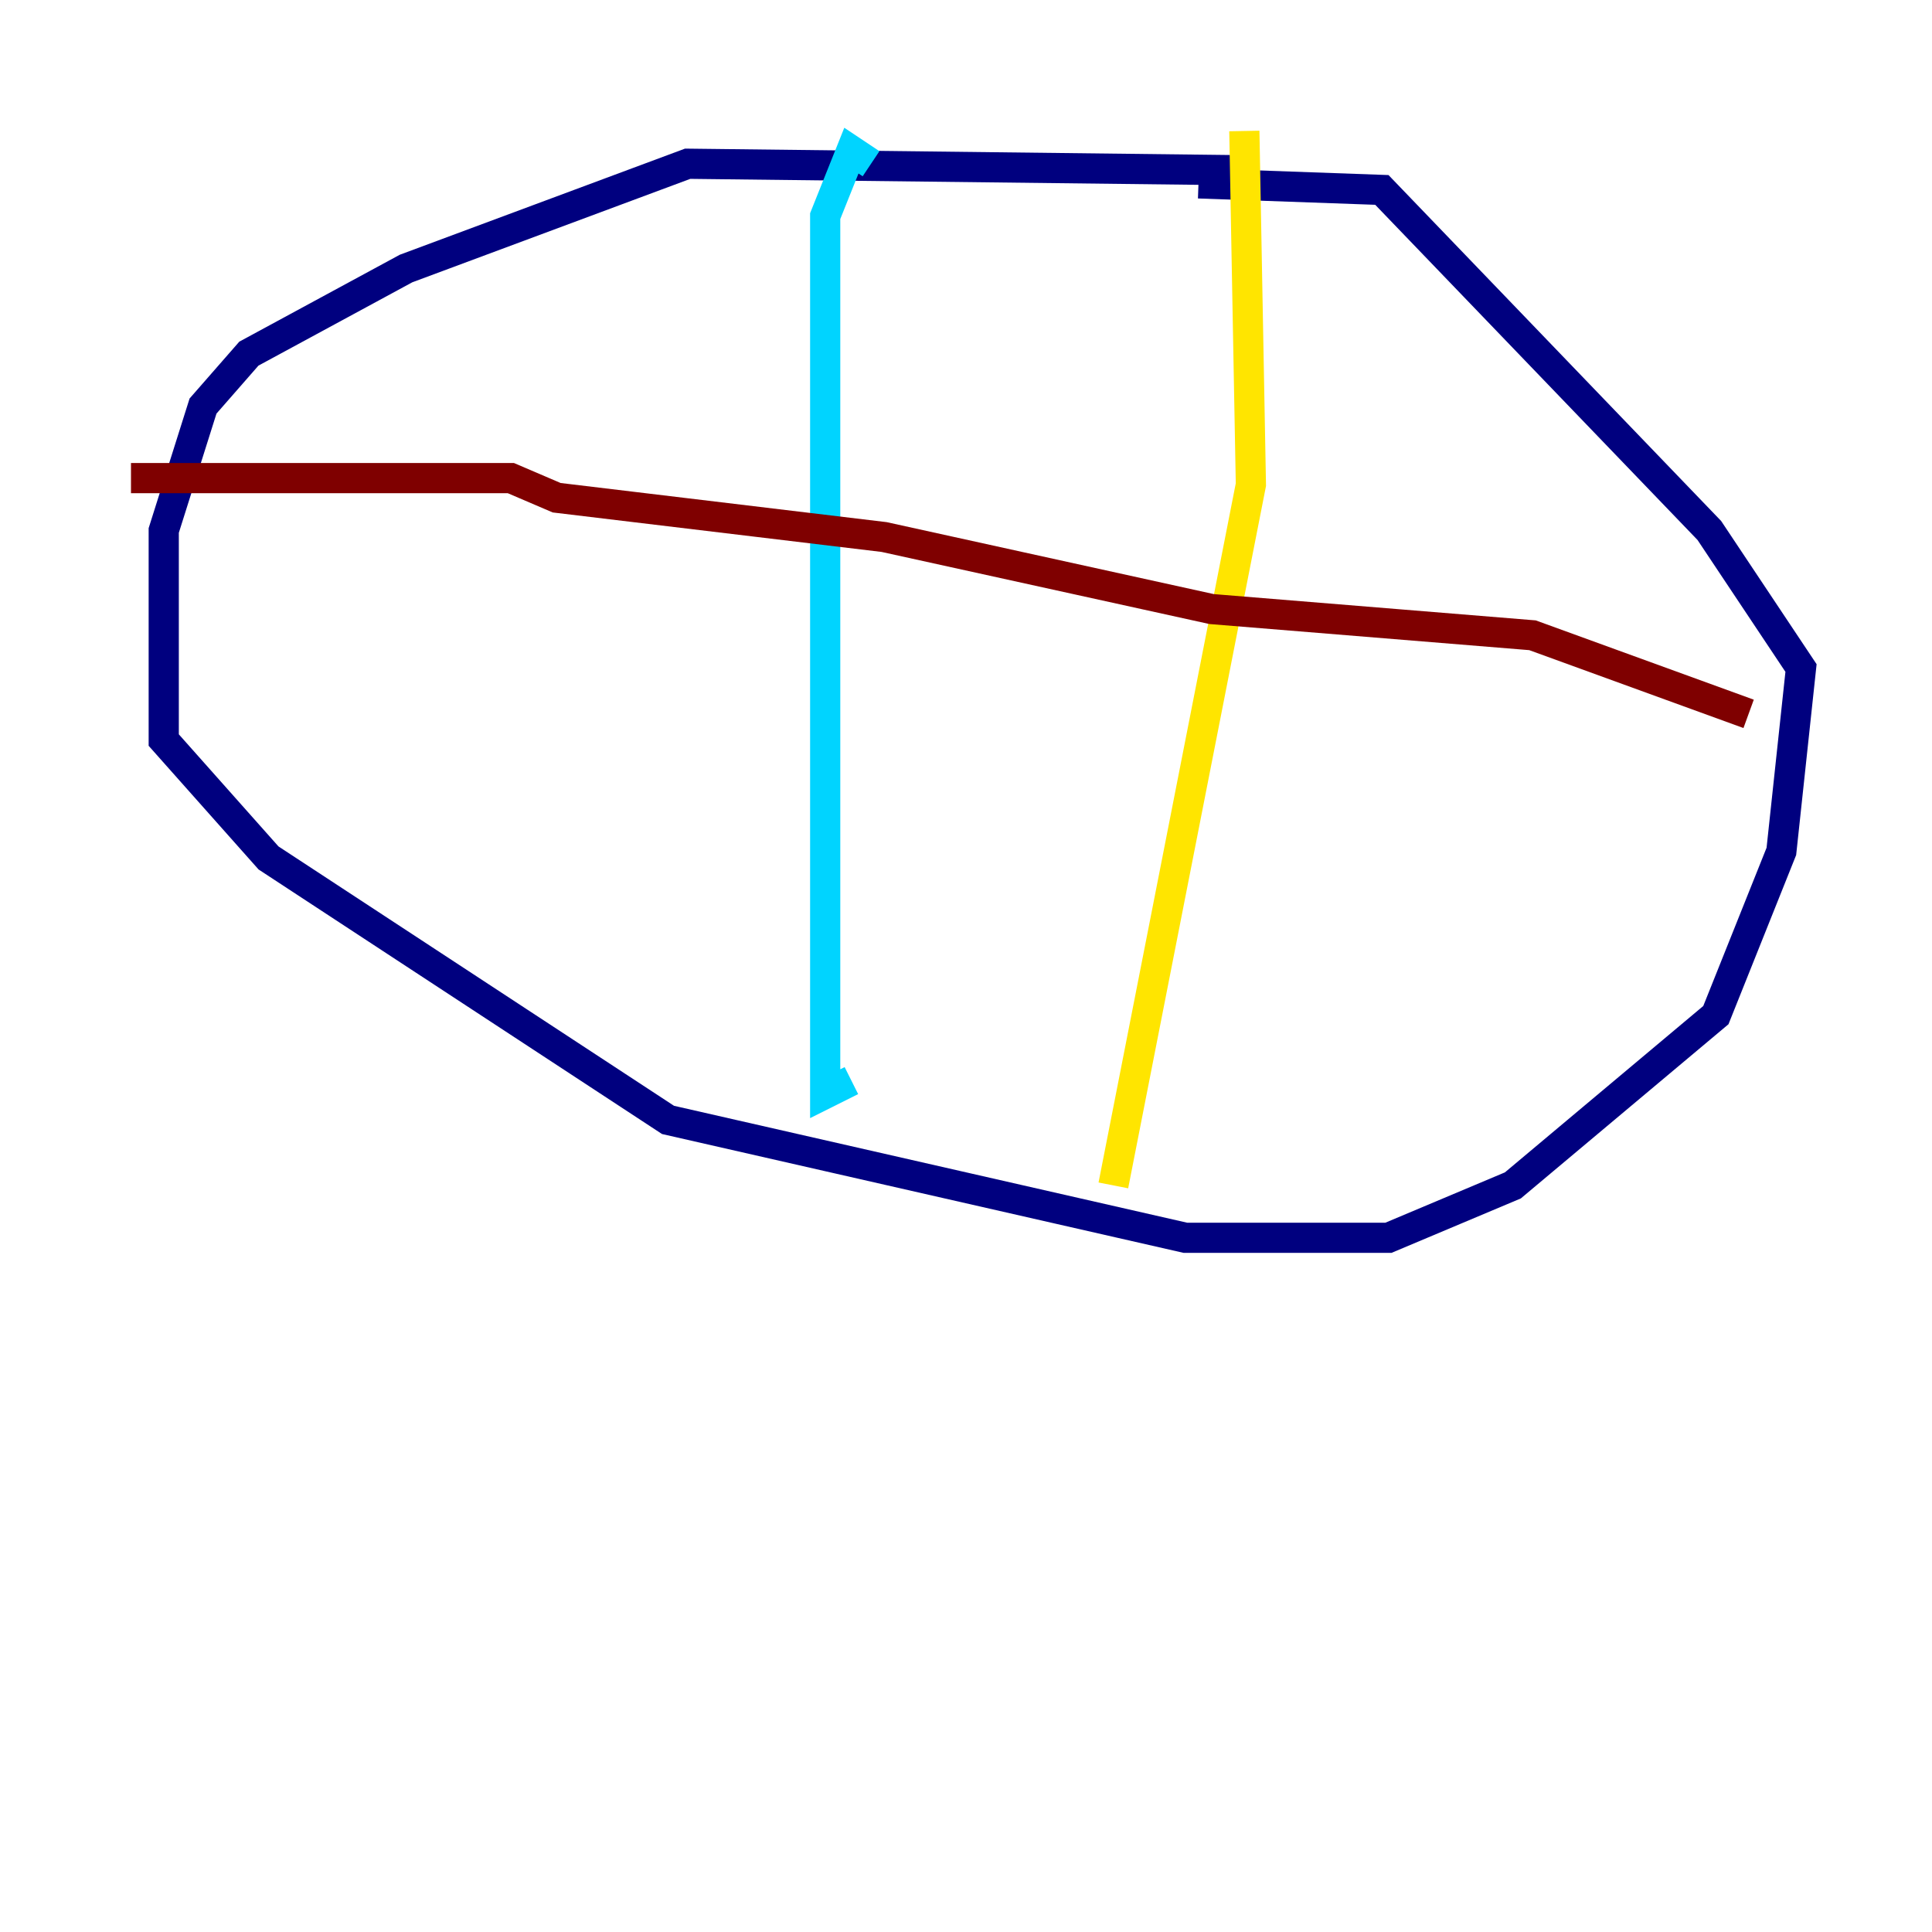 <?xml version="1.0" encoding="utf-8" ?>
<svg baseProfile="tiny" height="128" version="1.2" viewBox="0,0,128,128" width="128" xmlns="http://www.w3.org/2000/svg" xmlns:ev="http://www.w3.org/2001/xml-events" xmlns:xlink="http://www.w3.org/1999/xlink"><defs /><polyline fill="none" points="82.441,11.281 45.559,10.848 26.902,17.79 16.488,23.43 13.451,26.902 10.848,35.146 10.848,49.031 17.79,56.841 44.258,74.197 78.536,82.007 91.986,82.007 100.231,78.536 113.681,67.254 118.02,56.407 119.322,44.258 113.248,35.146 91.552,12.583 79.403,12.149" stroke="#00007f" stroke-width="2" /><polyline fill="none" points="57.709,10.848 56.407,9.98 54.671,14.319 54.671,72.461 56.407,71.593" stroke="#00d4ff" stroke-width="2" /><polyline fill="none" points="82.441,8.678 82.875,32.108 73.763,78.536" stroke="#ffe500" stroke-width="2" /><polyline fill="none" points="115.851,47.295 101.532,42.088 80.271,40.352 58.576,35.58 36.881,32.976 33.844,31.675 8.678,31.675" stroke="#7f0000" stroke-width="2" /></svg>